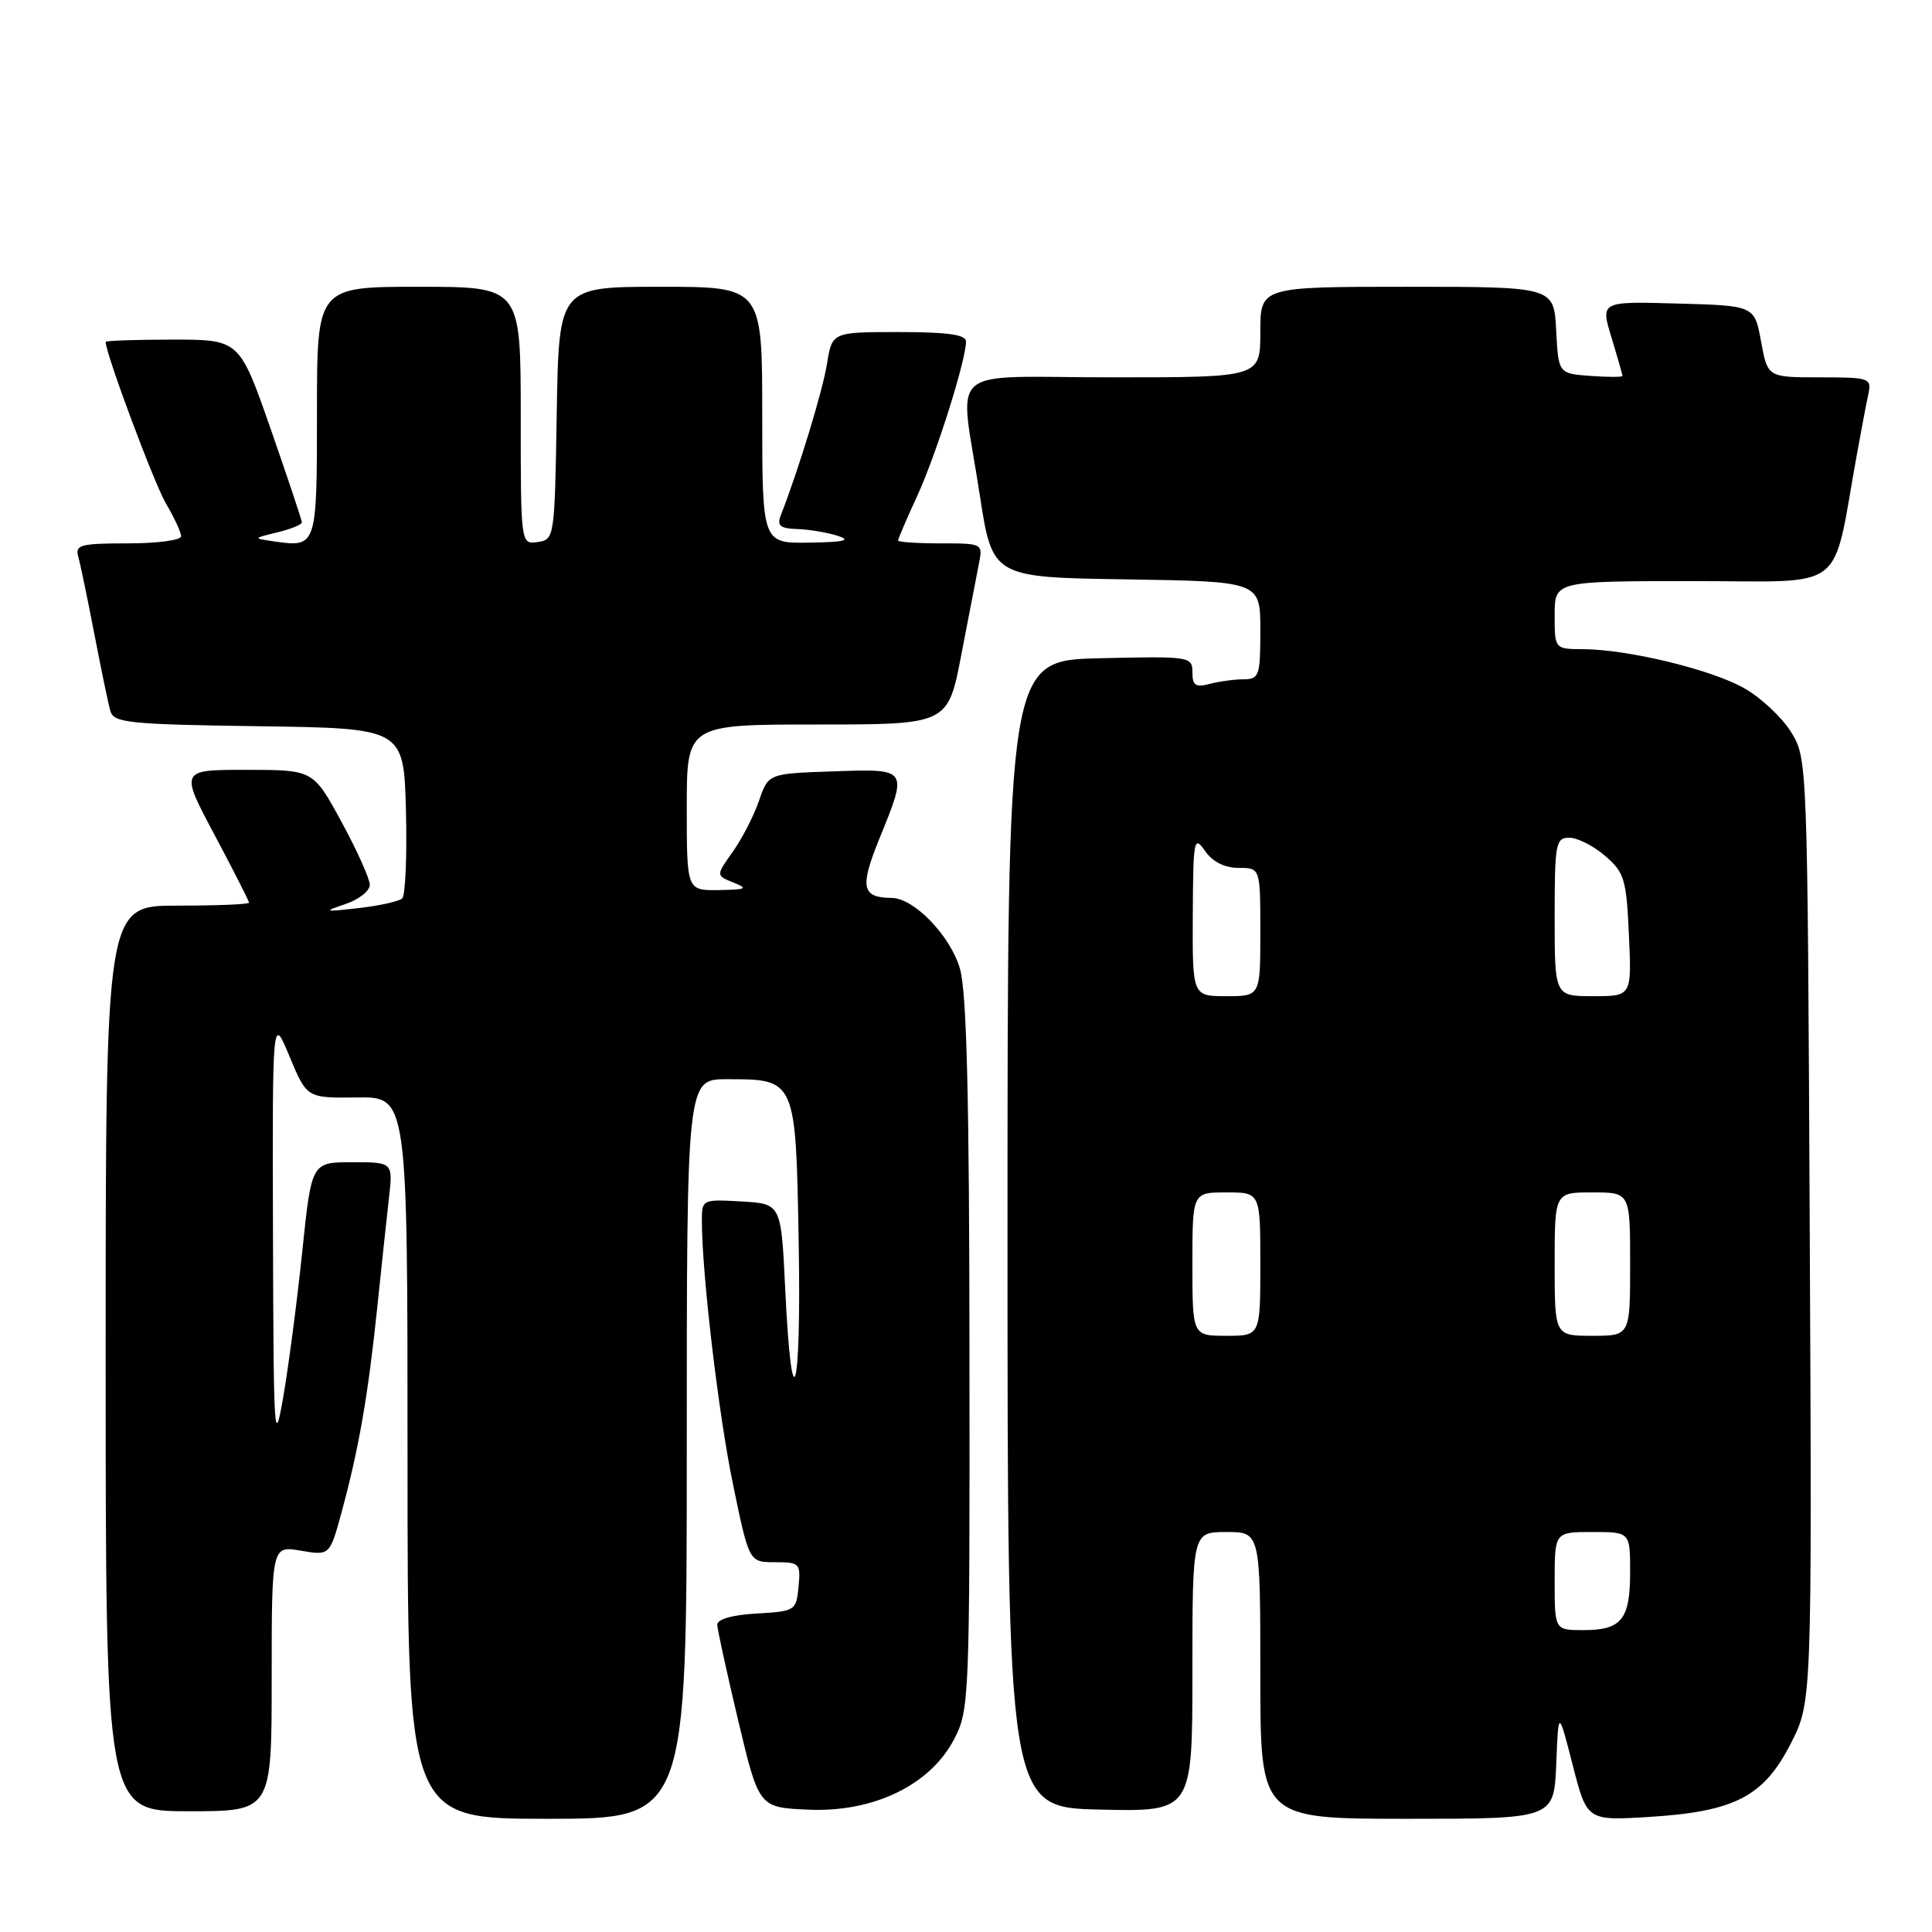 <?xml version="1.0" encoding="UTF-8" standalone="no"?>
<!DOCTYPE svg PUBLIC "-//W3C//DTD SVG 1.1//EN" "http://www.w3.org/Graphics/SVG/1.1/DTD/svg11.dtd" >
<svg xmlns="http://www.w3.org/2000/svg" xmlns:xlink="http://www.w3.org/1999/xlink" version="1.1" viewBox="0 0 256 256">
 <g >
 <path fill="currentColor"
d=" M 91.00 192.00 C 91.00 143.00 91.00 143.00 96.31 143.00 C 105.47 143.00 105.45 142.94 105.83 164.67 C 106.19 184.91 104.92 189.16 104.04 170.70 C 103.50 159.50 103.50 159.50 98.25 159.20 C 93.09 158.90 93.00 158.95 93.00 161.70 C 93.00 168.74 95.21 187.45 97.14 196.75 C 99.26 207.00 99.26 207.00 102.69 207.00 C 105.96 207.00 106.11 207.15 105.81 210.25 C 105.51 213.42 105.37 213.51 100.25 213.80 C 96.98 213.99 95.02 214.56 95.04 215.30 C 95.07 215.96 96.32 221.68 97.82 228.00 C 100.56 239.50 100.56 239.50 107.09 239.79 C 115.70 240.18 123.23 236.55 126.40 230.50 C 128.45 226.60 128.50 225.33 128.46 179.50 C 128.44 145.30 128.09 131.36 127.19 128.32 C 125.91 123.98 121.12 119.01 118.17 118.98 C 114.19 118.95 113.90 117.60 116.49 111.21 C 120.33 101.76 120.41 101.87 110.40 102.21 C 101.81 102.50 101.81 102.50 100.57 106.11 C 99.89 108.10 98.32 111.14 97.09 112.87 C 94.86 116.01 94.86 116.01 97.18 116.94 C 99.17 117.74 98.90 117.88 95.25 117.94 C 91.00 118.00 91.00 118.00 91.00 107.00 C 91.00 96.00 91.00 96.00 108.31 96.00 C 125.61 96.00 125.61 96.00 127.38 86.75 C 128.36 81.66 129.40 76.26 129.70 74.75 C 130.25 72.01 130.23 72.00 124.62 72.00 C 121.53 72.00 119.00 71.83 119.00 71.62 C 119.00 71.41 120.15 68.72 121.57 65.64 C 124.08 60.14 128.00 47.73 128.00 45.25 C 128.00 44.34 125.57 44.00 119.13 44.00 C 110.26 44.00 110.26 44.00 109.58 48.21 C 109.01 51.79 105.82 62.24 103.47 68.25 C 102.92 69.66 103.35 70.02 105.64 70.10 C 107.21 70.15 109.62 70.56 111.00 71.00 C 112.86 71.60 111.89 71.83 107.25 71.90 C 101.00 72.00 101.00 72.00 101.00 55.00 C 101.00 38.00 101.00 38.00 87.52 38.00 C 74.05 38.00 74.05 38.00 73.77 54.75 C 73.50 71.26 73.47 71.50 71.25 71.82 C 69.00 72.14 69.00 72.14 69.00 55.07 C 69.00 38.00 69.00 38.00 55.50 38.00 C 42.00 38.00 42.00 38.00 42.00 54.53 C 42.00 72.48 41.98 72.55 36.33 71.74 C 33.50 71.33 33.50 71.33 36.75 70.54 C 38.54 70.11 40.00 69.51 40.00 69.22 C 40.00 68.93 38.14 63.37 35.87 56.85 C 31.73 45.00 31.73 45.00 22.87 45.00 C 17.99 45.00 14.00 45.14 14.00 45.31 C 14.00 46.85 20.42 64.05 21.98 66.70 C 23.09 68.58 24.00 70.54 24.00 71.06 C 24.00 71.58 20.82 72.00 16.93 72.00 C 10.68 72.00 9.92 72.20 10.37 73.75 C 10.64 74.71 11.60 79.33 12.50 84.00 C 13.40 88.67 14.35 93.28 14.63 94.23 C 15.07 95.78 17.12 95.99 34.31 96.23 C 53.50 96.50 53.50 96.50 53.79 107.41 C 53.94 113.42 53.72 118.65 53.29 119.05 C 52.85 119.44 50.25 120.02 47.50 120.33 C 42.93 120.85 42.78 120.80 45.75 119.80 C 47.54 119.20 49.00 118.05 49.00 117.25 C 49.00 116.44 47.31 112.69 45.25 108.90 C 41.50 102.01 41.50 102.01 32.67 102.01 C 23.84 102.00 23.84 102.00 28.42 110.61 C 30.94 115.35 33.00 119.40 33.00 119.61 C 33.00 119.83 28.73 120.00 23.50 120.00 C 14.00 120.00 14.00 120.00 14.00 180.00 C 14.00 240.00 14.00 240.00 25.00 240.00 C 36.00 240.00 36.00 240.00 36.00 222.41 C 36.00 204.82 36.00 204.82 39.85 205.47 C 43.70 206.13 43.70 206.13 45.28 200.31 C 47.54 192.00 48.77 184.92 49.96 173.50 C 50.53 168.00 51.24 161.36 51.54 158.75 C 52.07 154.00 52.07 154.00 46.68 154.00 C 41.28 154.00 41.28 154.00 40.06 165.75 C 39.39 172.21 38.26 180.88 37.55 185.00 C 36.34 192.00 36.25 190.56 36.17 163.50 C 36.09 134.50 36.09 134.50 38.37 140.00 C 40.66 145.50 40.66 145.50 47.33 145.42 C 54.00 145.34 54.00 145.34 54.00 193.17 C 54.00 241.00 54.00 241.00 72.50 241.00 C 91.00 241.00 91.00 241.00 91.00 192.00 Z  M 206.21 233.75 C 206.50 226.50 206.50 226.50 208.39 233.88 C 210.28 241.26 210.28 241.26 218.57 240.75 C 229.89 240.04 233.71 238.05 237.30 231.00 C 240.10 225.50 240.10 225.50 239.80 163.00 C 239.50 100.59 239.50 100.49 237.30 96.96 C 236.09 95.02 233.29 92.41 231.08 91.17 C 226.70 88.70 215.69 86.04 209.75 86.02 C 206.00 86.00 206.00 86.00 206.00 81.50 C 206.00 77.00 206.00 77.00 224.43 77.00 C 245.02 77.00 242.68 78.81 246.04 60.25 C 246.61 57.09 247.29 53.49 247.56 52.25 C 248.02 50.09 247.77 50.00 241.13 50.00 C 234.22 50.00 234.22 50.00 233.35 45.25 C 232.48 40.50 232.48 40.50 222.28 40.22 C 212.07 39.93 212.07 39.93 213.53 44.72 C 214.33 47.35 214.98 49.64 214.99 49.81 C 215.00 49.98 213.09 49.98 210.75 49.81 C 206.50 49.50 206.50 49.50 206.20 43.75 C 205.90 38.00 205.90 38.00 186.45 38.00 C 167.00 38.00 167.00 38.00 167.00 44.00 C 167.00 50.00 167.00 50.00 147.50 50.00 C 124.81 50.00 127.13 47.97 129.81 65.50 C 131.50 76.50 131.50 76.50 149.25 76.77 C 167.00 77.05 167.00 77.05 167.00 83.52 C 167.00 89.57 166.85 90.00 164.75 90.01 C 163.51 90.02 161.49 90.30 160.25 90.63 C 158.43 91.12 158.00 90.82 158.00 89.09 C 158.00 86.99 157.70 86.95 145.75 87.22 C 133.50 87.50 133.50 87.50 133.50 163.50 C 133.50 239.50 133.50 239.50 145.75 239.78 C 158.00 240.06 158.00 240.06 158.00 221.53 C 158.00 203.00 158.00 203.00 162.50 203.00 C 167.00 203.00 167.00 203.00 167.00 222.00 C 167.00 241.00 167.00 241.00 186.46 241.00 C 205.91 241.00 205.91 241.00 206.21 233.75 Z  M 206.00 209.50 C 206.00 203.00 206.00 203.00 211.00 203.00 C 216.00 203.00 216.00 203.00 216.00 208.30 C 216.00 214.60 214.87 216.00 209.80 216.00 C 206.00 216.00 206.00 216.00 206.00 209.50 Z  M 158.00 167.50 C 158.00 158.00 158.00 158.00 162.50 158.00 C 167.00 158.00 167.00 158.00 167.00 167.50 C 167.00 177.00 167.00 177.00 162.50 177.00 C 158.00 177.00 158.00 177.00 158.00 167.50 Z  M 206.00 167.50 C 206.00 158.00 206.00 158.00 211.00 158.00 C 216.00 158.00 216.00 158.00 216.00 167.50 C 216.00 177.00 216.00 177.00 211.00 177.00 C 206.00 177.00 206.00 177.00 206.00 167.50 Z  M 158.05 121.25 C 158.10 111.19 158.21 110.64 159.67 112.75 C 160.68 114.20 162.27 115.00 164.12 115.00 C 167.00 115.00 167.00 115.00 167.00 123.50 C 167.00 132.00 167.00 132.00 162.50 132.00 C 158.00 132.00 158.00 132.00 158.05 121.25 Z  M 206.00 121.50 C 206.00 111.77 206.14 111.00 207.94 111.00 C 209.01 111.00 211.15 112.08 212.68 113.40 C 215.24 115.60 215.51 116.50 215.84 123.90 C 216.21 132.00 216.21 132.00 211.11 132.00 C 206.00 132.00 206.00 132.00 206.00 121.50 Z "/>
</g>
</svg>